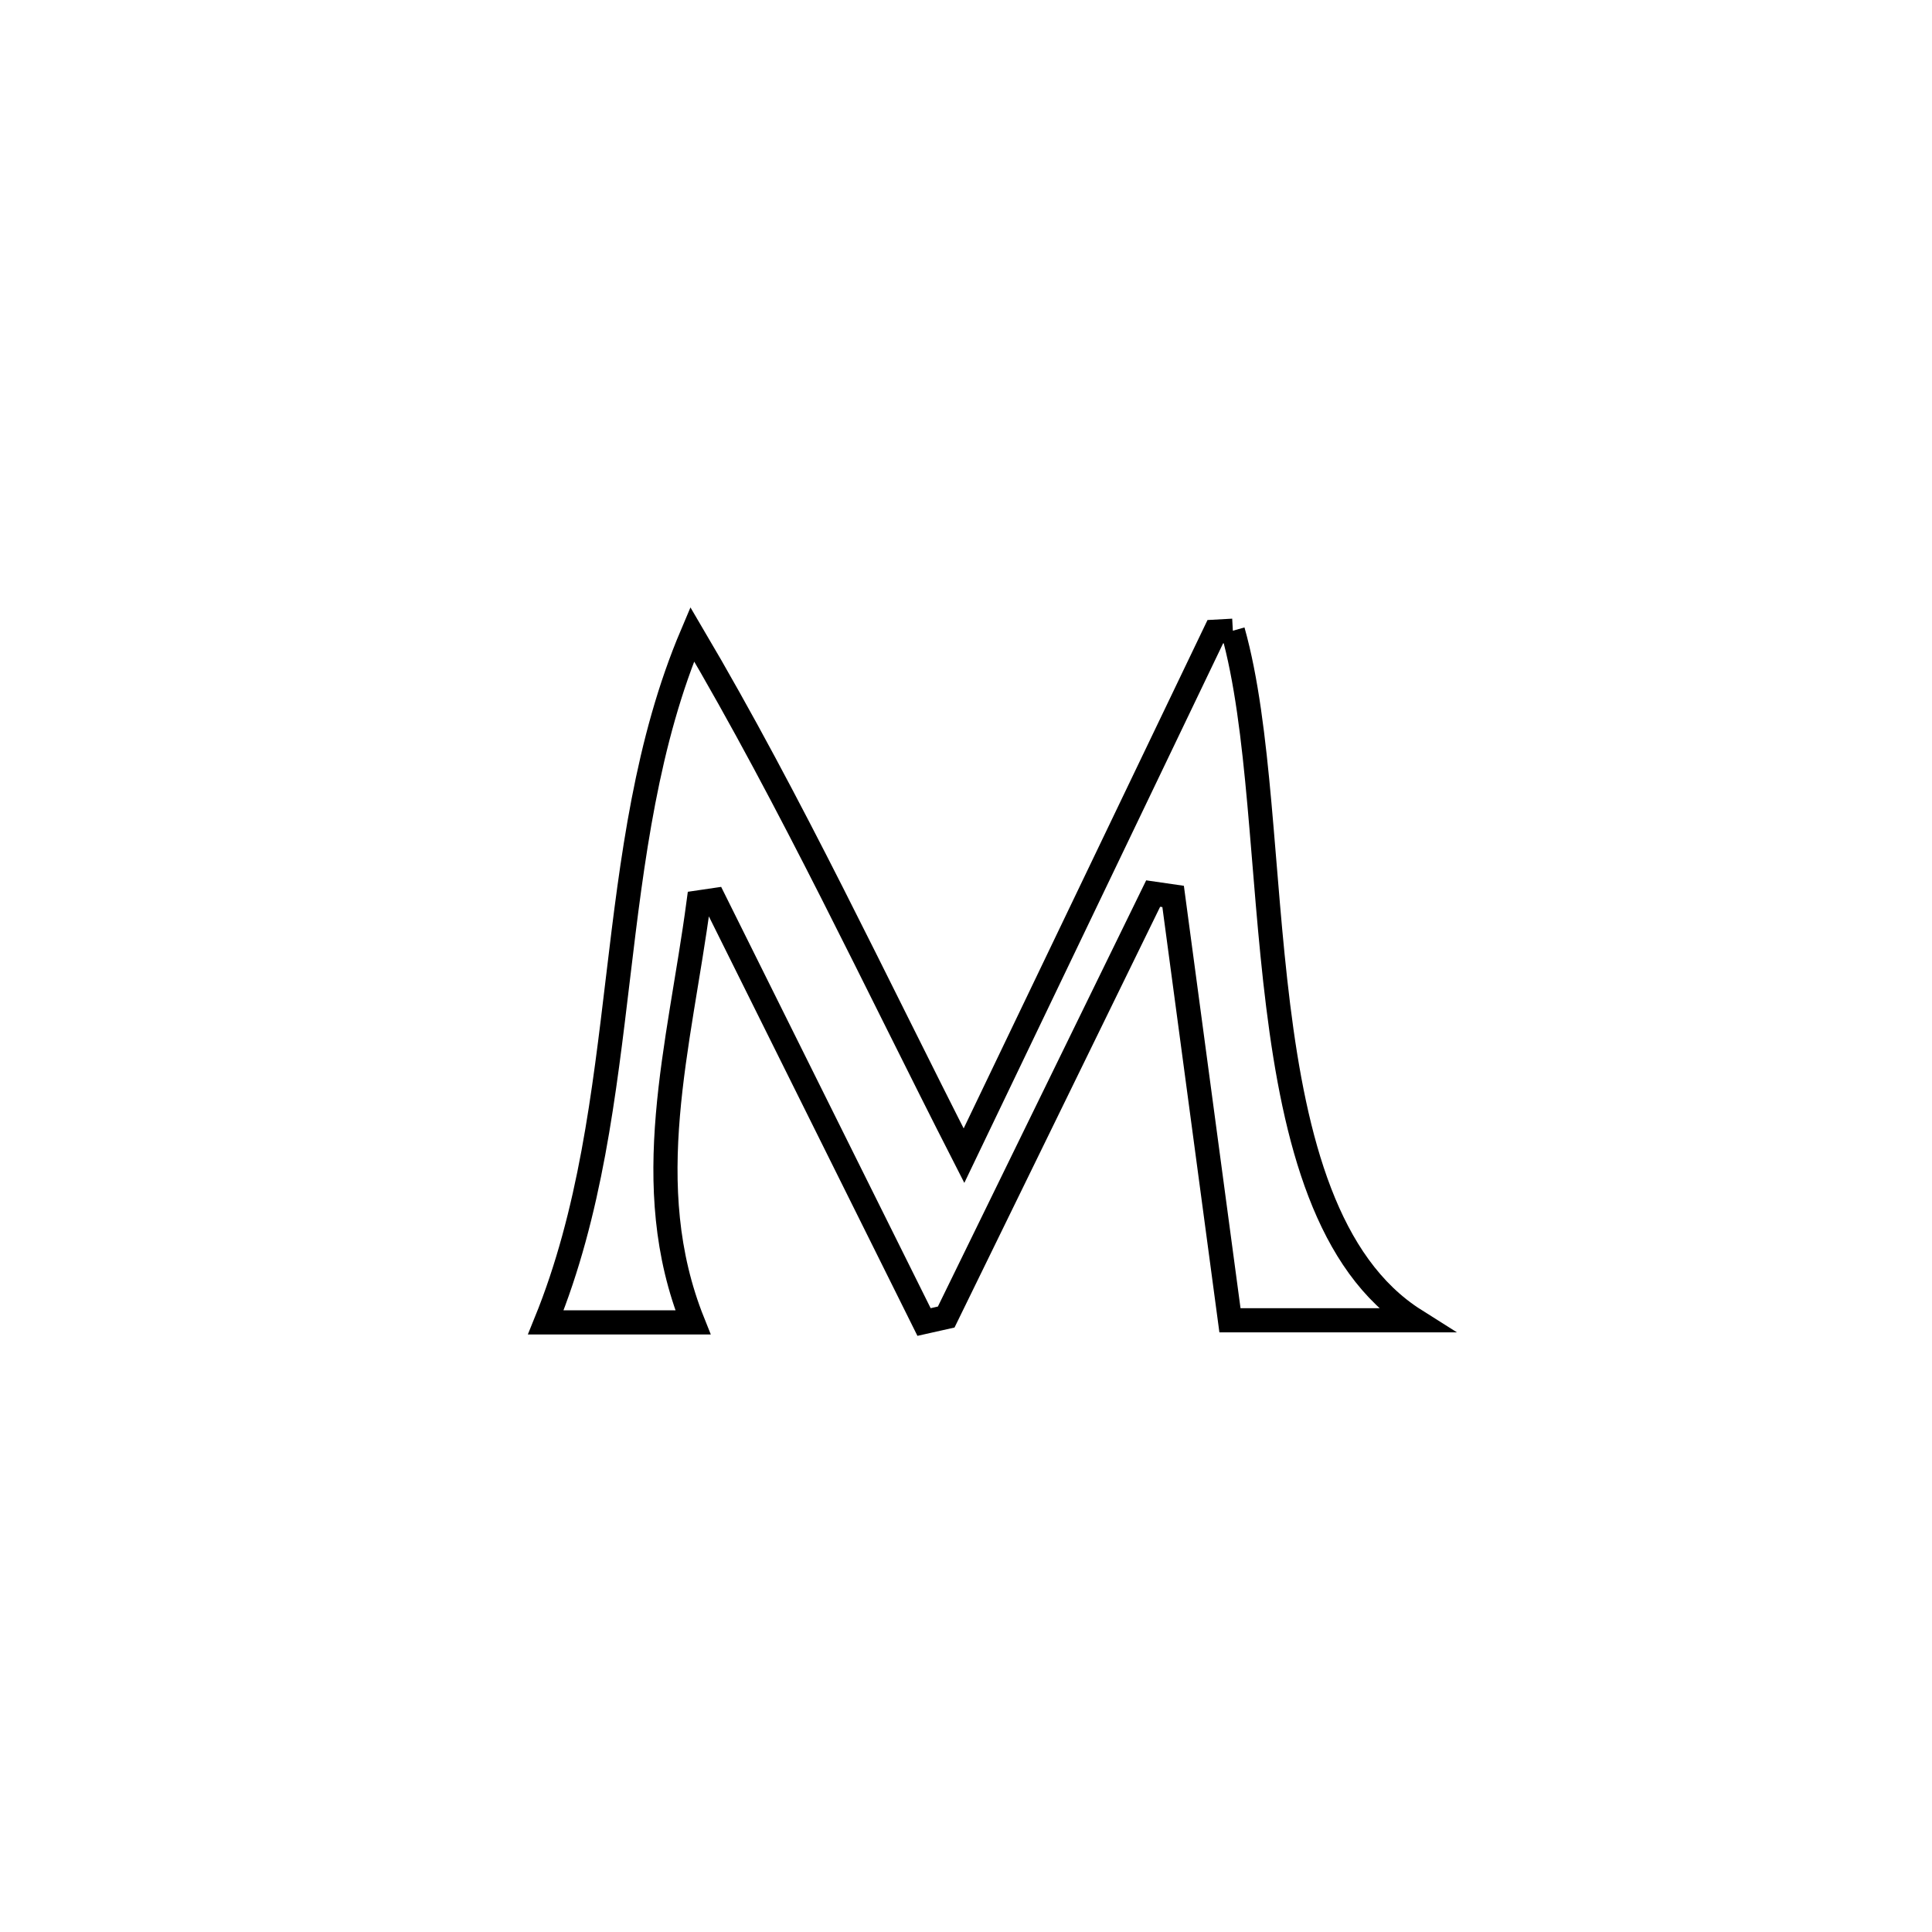 <svg xmlns="http://www.w3.org/2000/svg" viewBox="0.0 0.0 24.0 24.0" height="200px" width="200px"><path fill="none" stroke="black" stroke-width=".3" stroke-opacity="1.0"  filling="0" d="M15.315 7.835 L15.315 7.835 C15.652 9.029 15.67 10.824 15.878 12.494 C16.086 14.164 16.483 15.709 17.58 16.401 L17.58 16.401 C16.813 16.401 16.046 16.401 15.279 16.401 L15.279 16.401 C15.044 14.646 14.809 12.891 14.573 11.136 L14.573 11.136 C14.49 11.124 14.408 11.112 14.325 11.1 L14.325 11.1 C13.468 12.854 12.611 14.608 11.754 16.361 L11.754 16.361 C11.663 16.382 11.571 16.403 11.479 16.423 L11.479 16.423 C10.611 14.676 9.742 12.929 8.873 11.182 L8.873 11.182 C8.808 11.192 8.743 11.202 8.678 11.211 L8.678 11.211 C8.439 13.004 7.924 14.721 8.608 16.427 L8.608 16.427 C7.998 16.427 7.389 16.427 6.78 16.427 L6.78 16.427 C7.333 15.067 7.504 13.596 7.679 12.133 C7.854 10.669 8.033 9.212 8.599 7.878 L8.599 7.878 C9.84 9.982 10.865 12.182 11.975 14.356 L11.975 14.356 C13.015 12.186 14.056 10.017 15.097 7.847 L15.097 7.847 C15.169 7.843 15.242 7.839 15.315 7.835 L15.315 7.835"></path></svg>